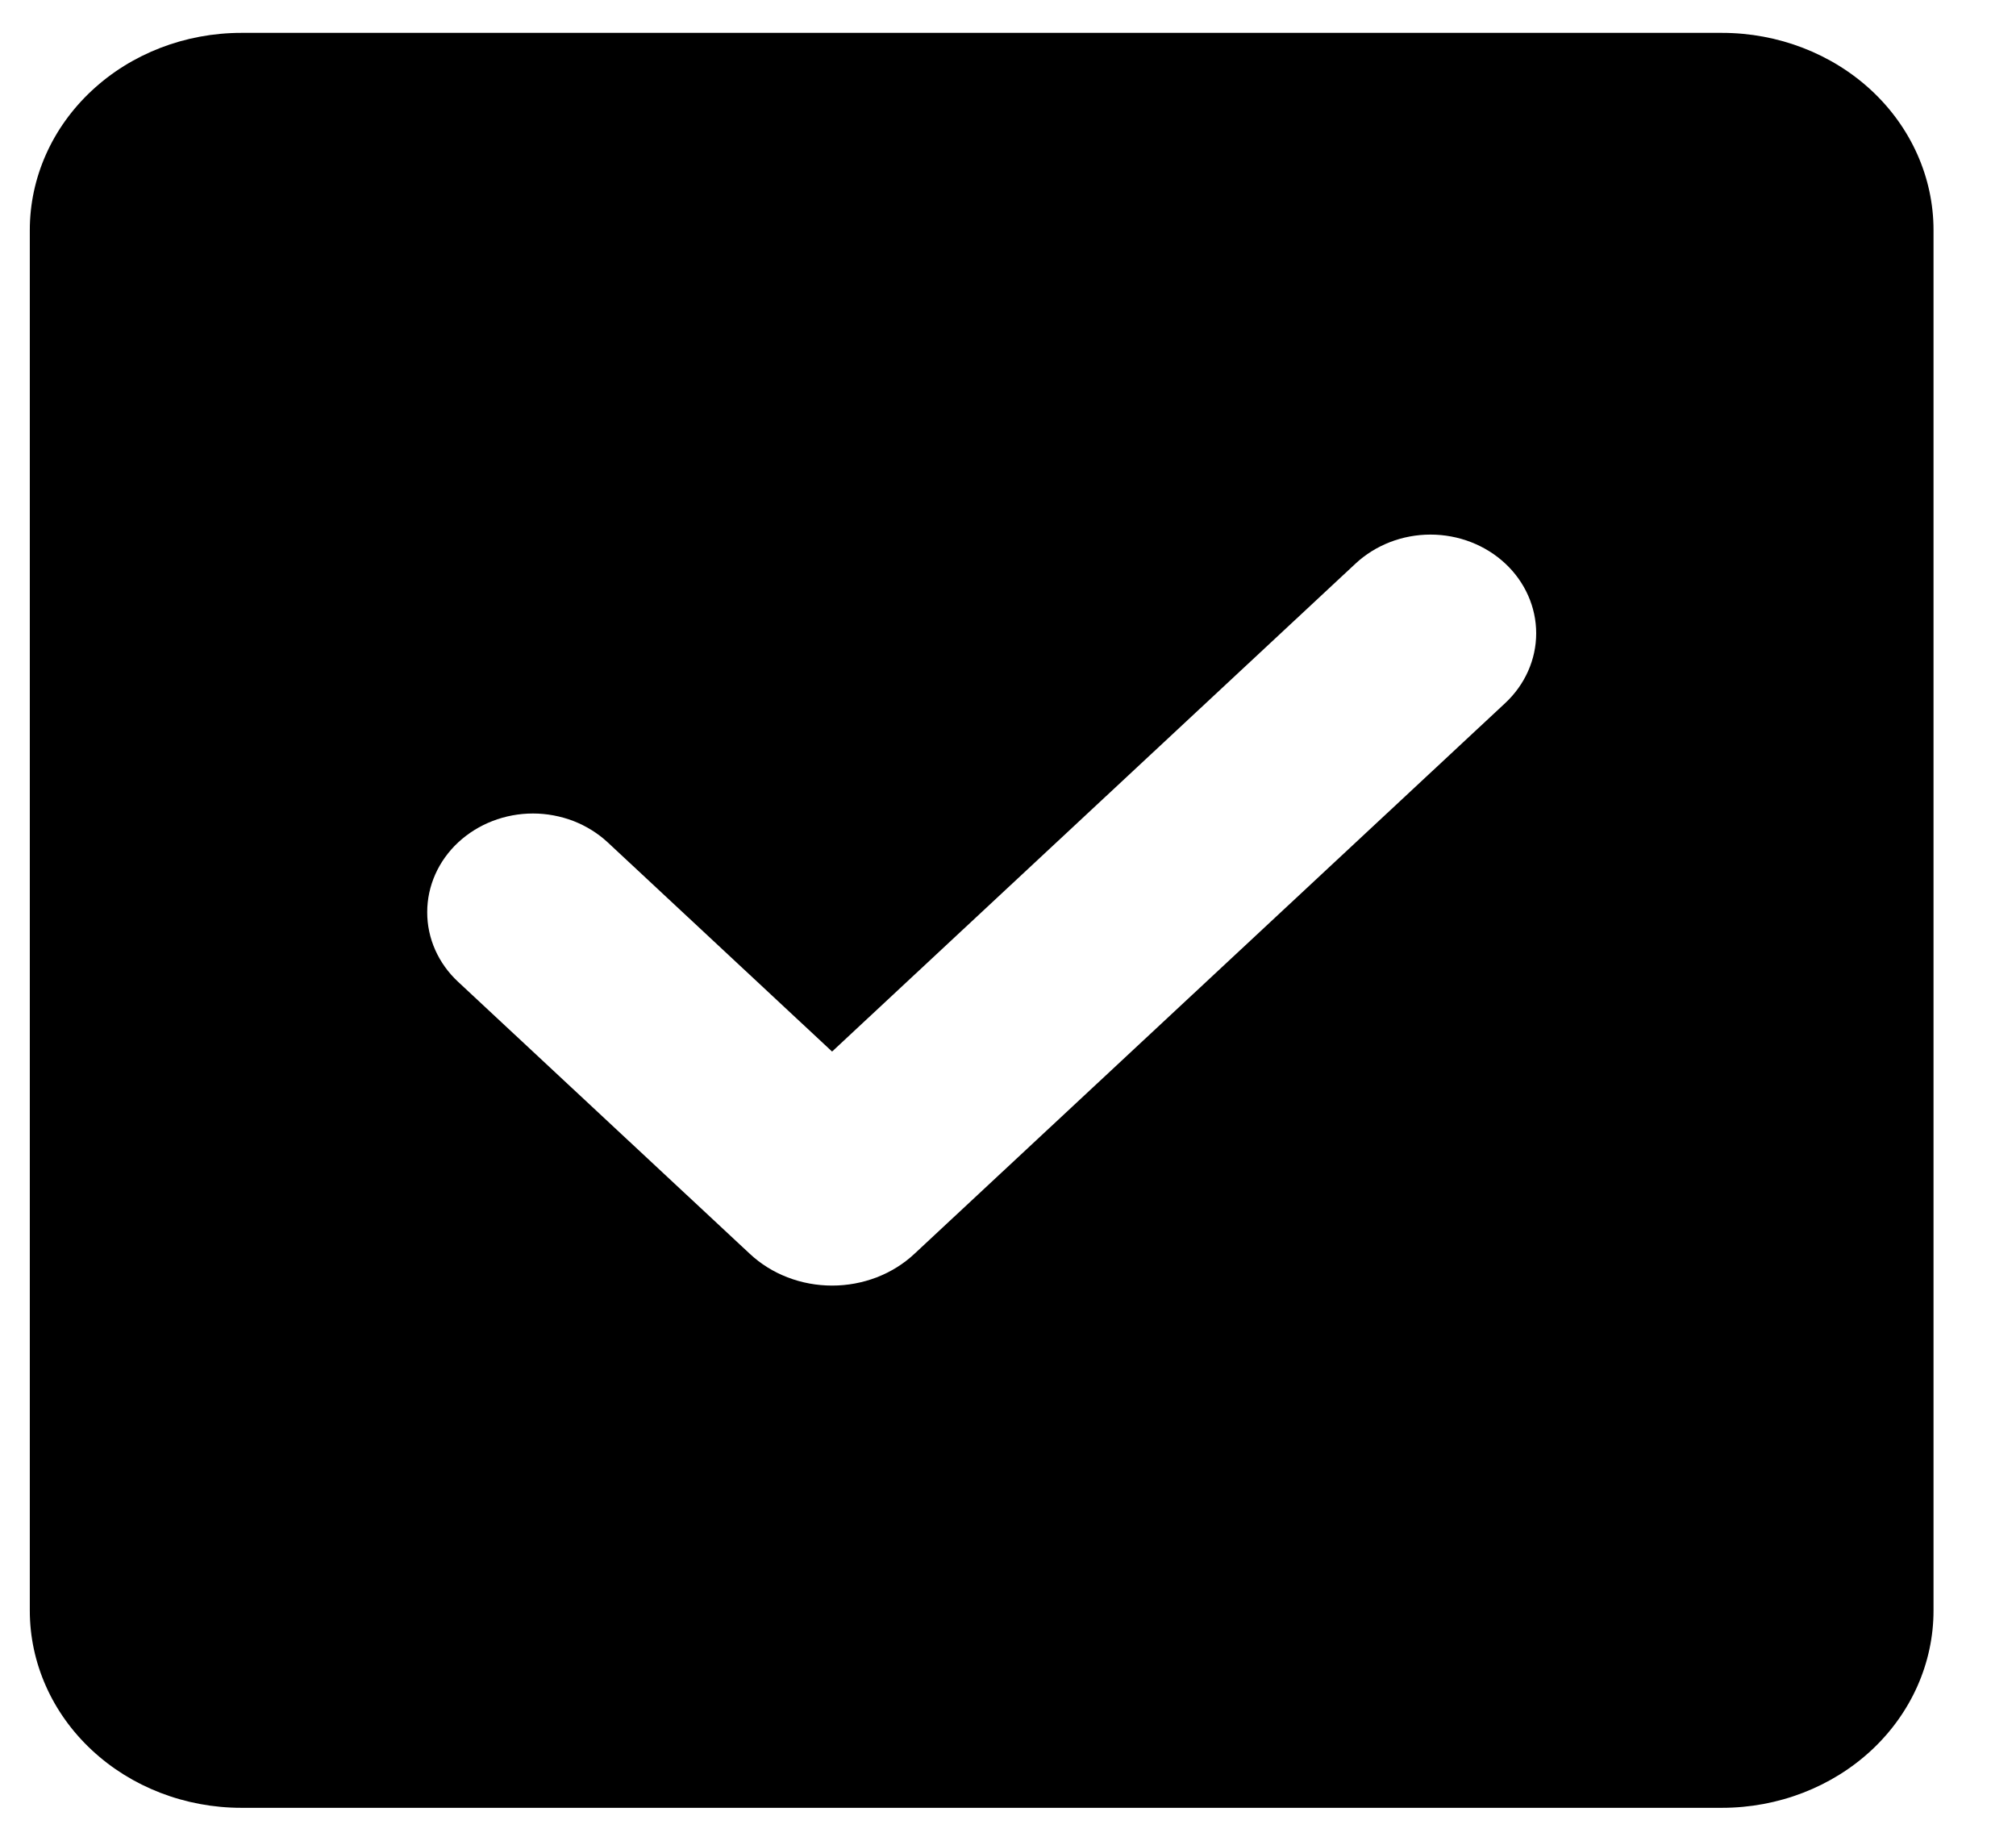 <svg width="100%" height="100%" viewBox="0 0 23 21" fill="none" xmlns="http://www.w3.org/2000/svg">
<path fill-rule="evenodd" clip-rule="evenodd" d="M2.753 0.375C2.113 0.375 1.499 0.612 1.047 1.034C0.594 1.456 0.34 2.028 0.34 2.625V18.375C0.34 18.972 0.594 19.544 1.047 19.966C1.499 20.388 2.113 20.625 2.753 20.625H19.646C20.286 20.625 20.9 20.388 21.353 19.966C21.805 19.544 22.059 18.972 22.059 18.375V2.625C22.059 2.028 21.805 1.456 21.353 1.034C20.9 0.612 20.286 0.375 19.646 0.375H2.753ZM17.173 8.021C17.399 7.81 17.526 7.523 17.526 7.225C17.526 6.927 17.399 6.64 17.173 6.429C16.947 6.218 16.64 6.099 16.32 6.099C16 6.099 15.693 6.218 15.466 6.429L9.493 11.997L6.934 9.611C6.822 9.507 6.689 9.424 6.543 9.367C6.396 9.311 6.239 9.281 6.081 9.281C5.761 9.281 5.454 9.4 5.227 9.611C5.001 9.822 4.874 10.108 4.874 10.406C4.873 10.705 5 10.991 5.227 11.202L8.555 14.305C8.678 14.42 8.824 14.511 8.985 14.573C9.146 14.635 9.319 14.667 9.493 14.667C9.668 14.667 9.84 14.635 10.002 14.573C10.163 14.511 10.309 14.42 10.432 14.305L17.173 8.021Z" fill="currentColor"/>
</svg>
